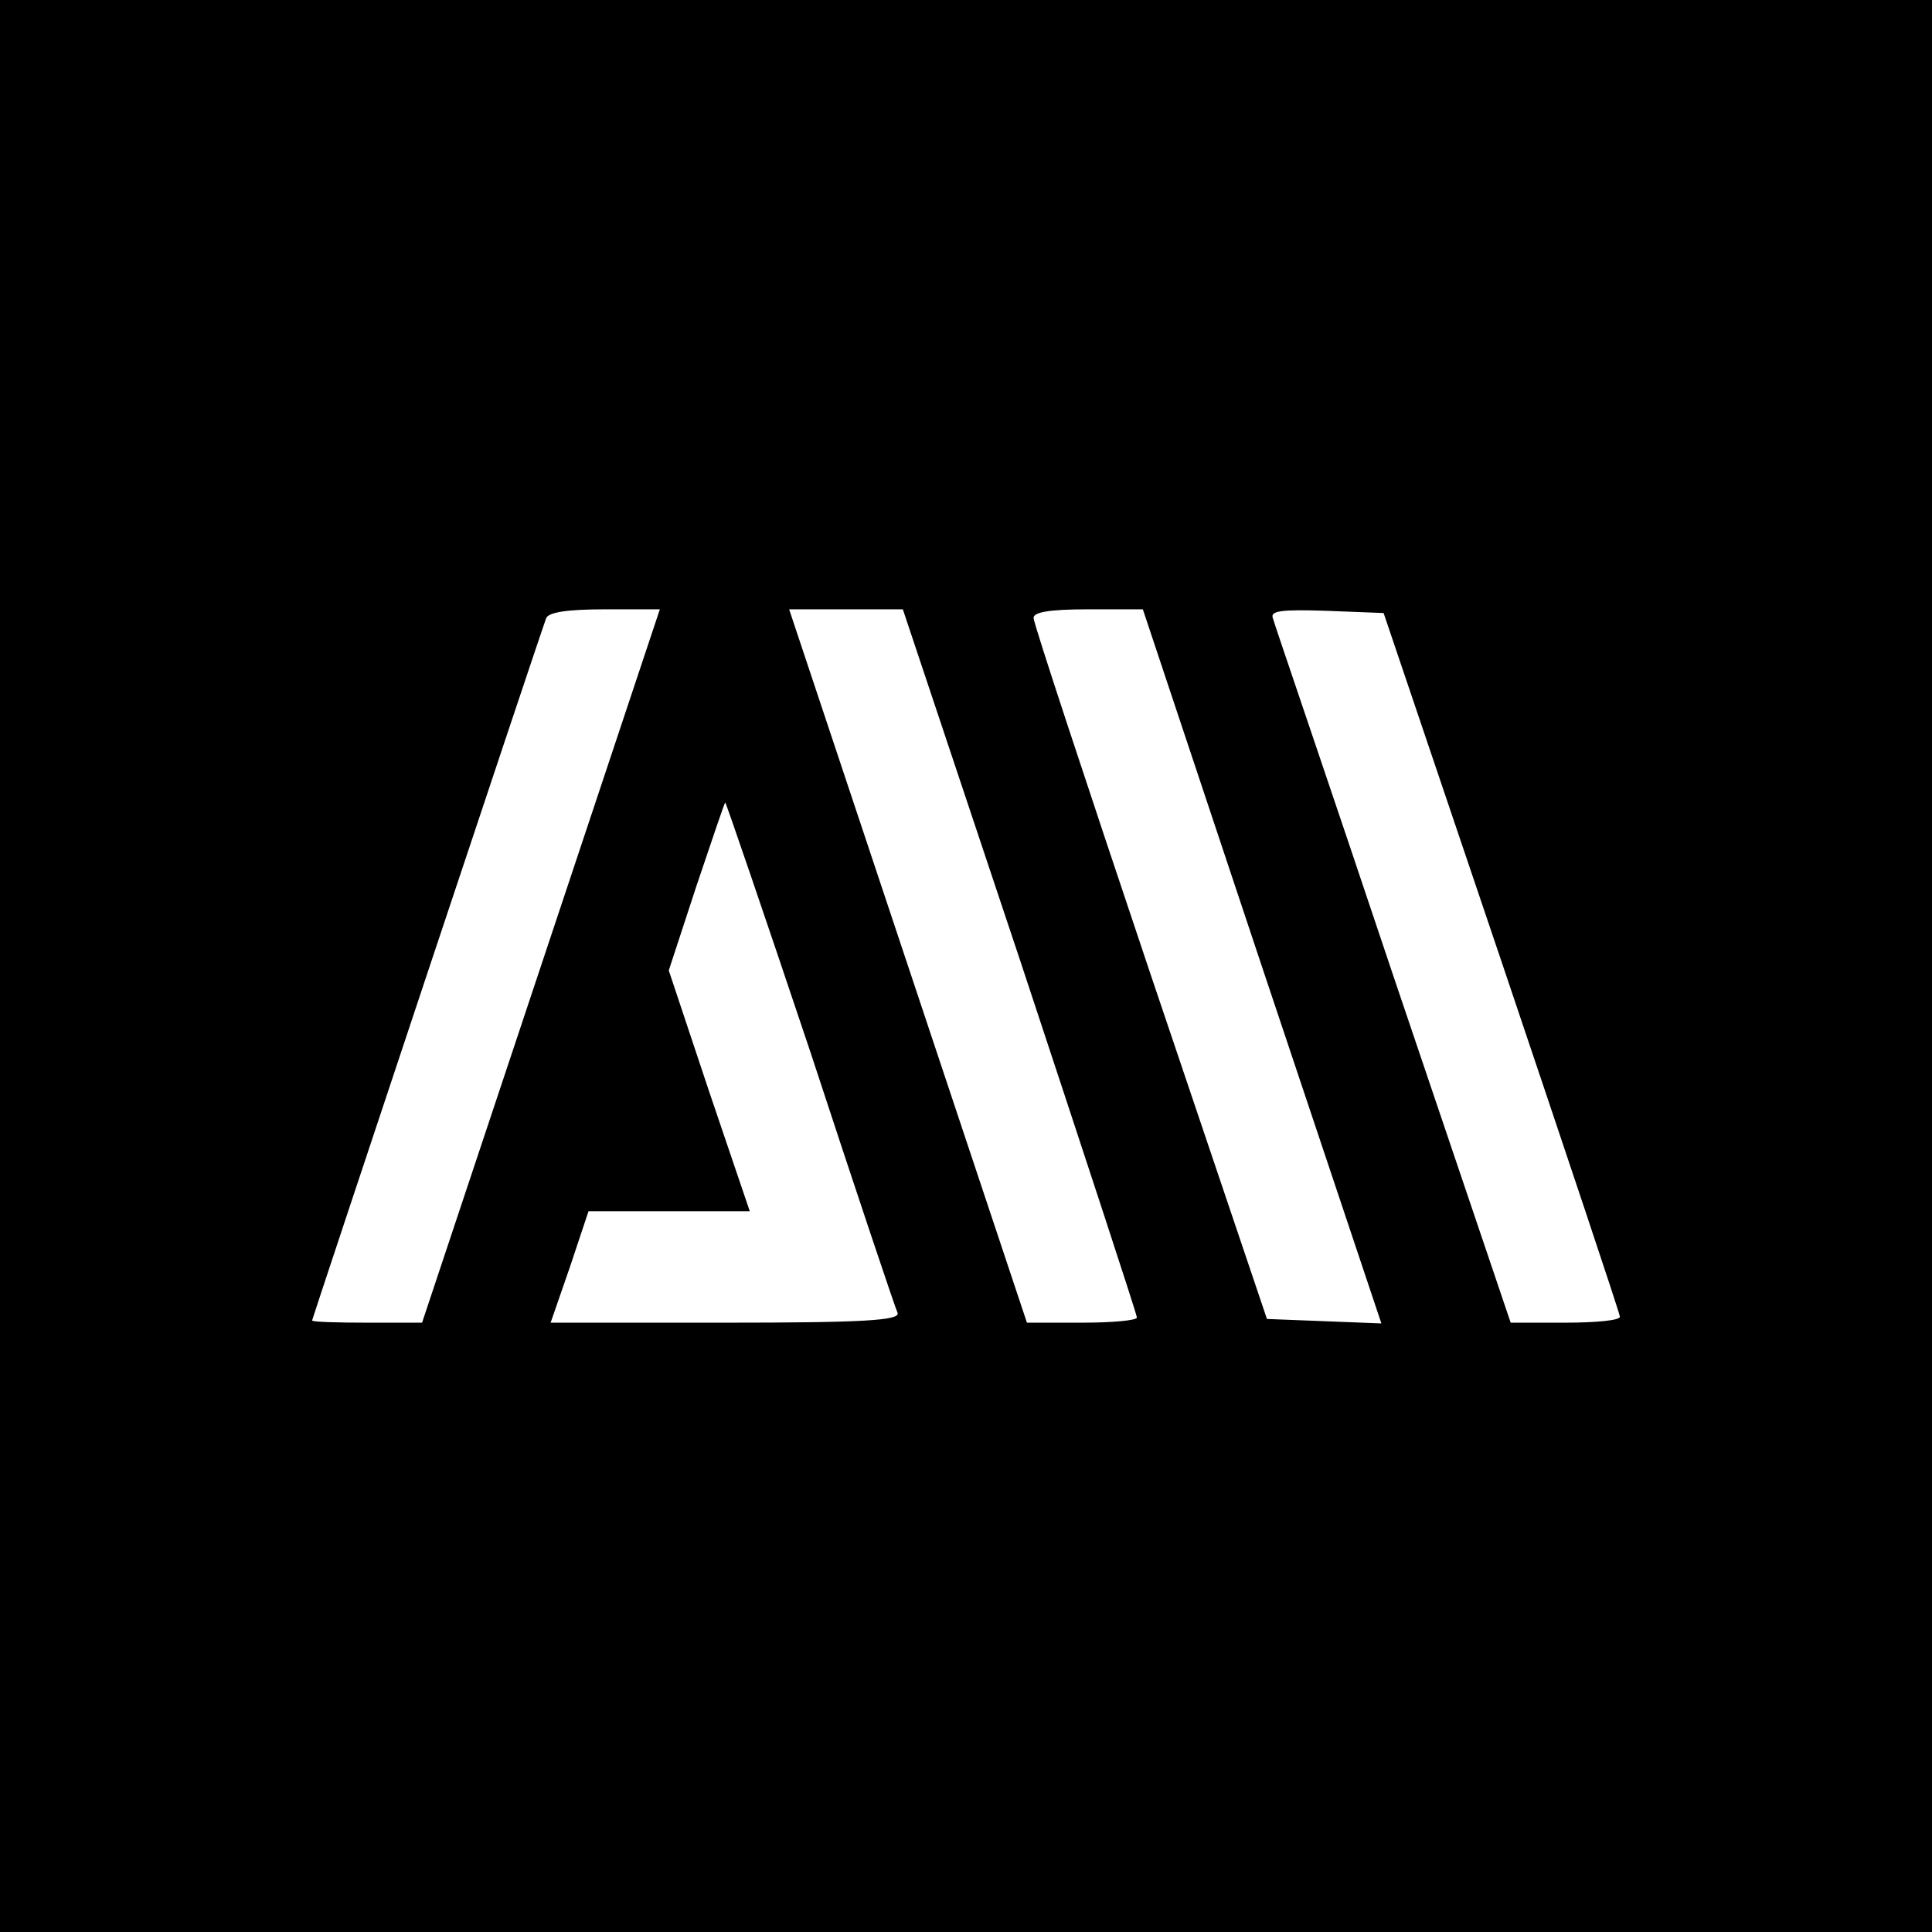 <?xml version="1.0" standalone="no"?>
<!DOCTYPE svg PUBLIC "-//W3C//DTD SVG 20010904//EN"
 "http://www.w3.org/TR/2001/REC-SVG-20010904/DTD/svg10.dtd">
<svg version="1.0" xmlns="http://www.w3.org/2000/svg"
 width="260pt" height="260pt" viewBox="0 0 260 260"
 preserveAspectRatio="xMidYMid meet">
<g transform="translate(0,260) scale(0.1,-0.1)"
fill="#000000" stroke="none">
<path d="M0 1300 l0 -1300 1300 0 1300 0 0 1300 0 1300 -1300 0 -1300 0 0
-1300z m728 0 l-160 -480 -74 0 c-41 0 -74 1 -74 3 0 2 307 924 315 945 3 8
28 12 79 12 l74 0 -160 -480z m645 7 c86 -260 157 -476 157 -480 0 -4 -33 -7
-74 -7 l-74 0 -160 480 -160 480 76 0 77 0 158 -473z m325 -7 l161 -481 -77 3
-77 3 -157 465 c-86 256 -157 471 -157 478 -1 8 20 12 73 12 l74 0 160 -480z
m323 5 c87 -258 159 -473 159 -477 0 -5 -33 -8 -74 -8 l-73 0 -158 467 c-86
257 -160 473 -162 481 -4 10 11 12 72 10 l77 -3 159 -470z m-930 -122 c61
-186 114 -344 117 -350 3 -10 -47 -13 -231 -13 l-236 0 26 75 25 75 108 0 109
0 -55 162 -54 162 37 113 c21 62 38 113 39 113 1 0 53 -152 115 -337z"/>
</g>
</svg>
